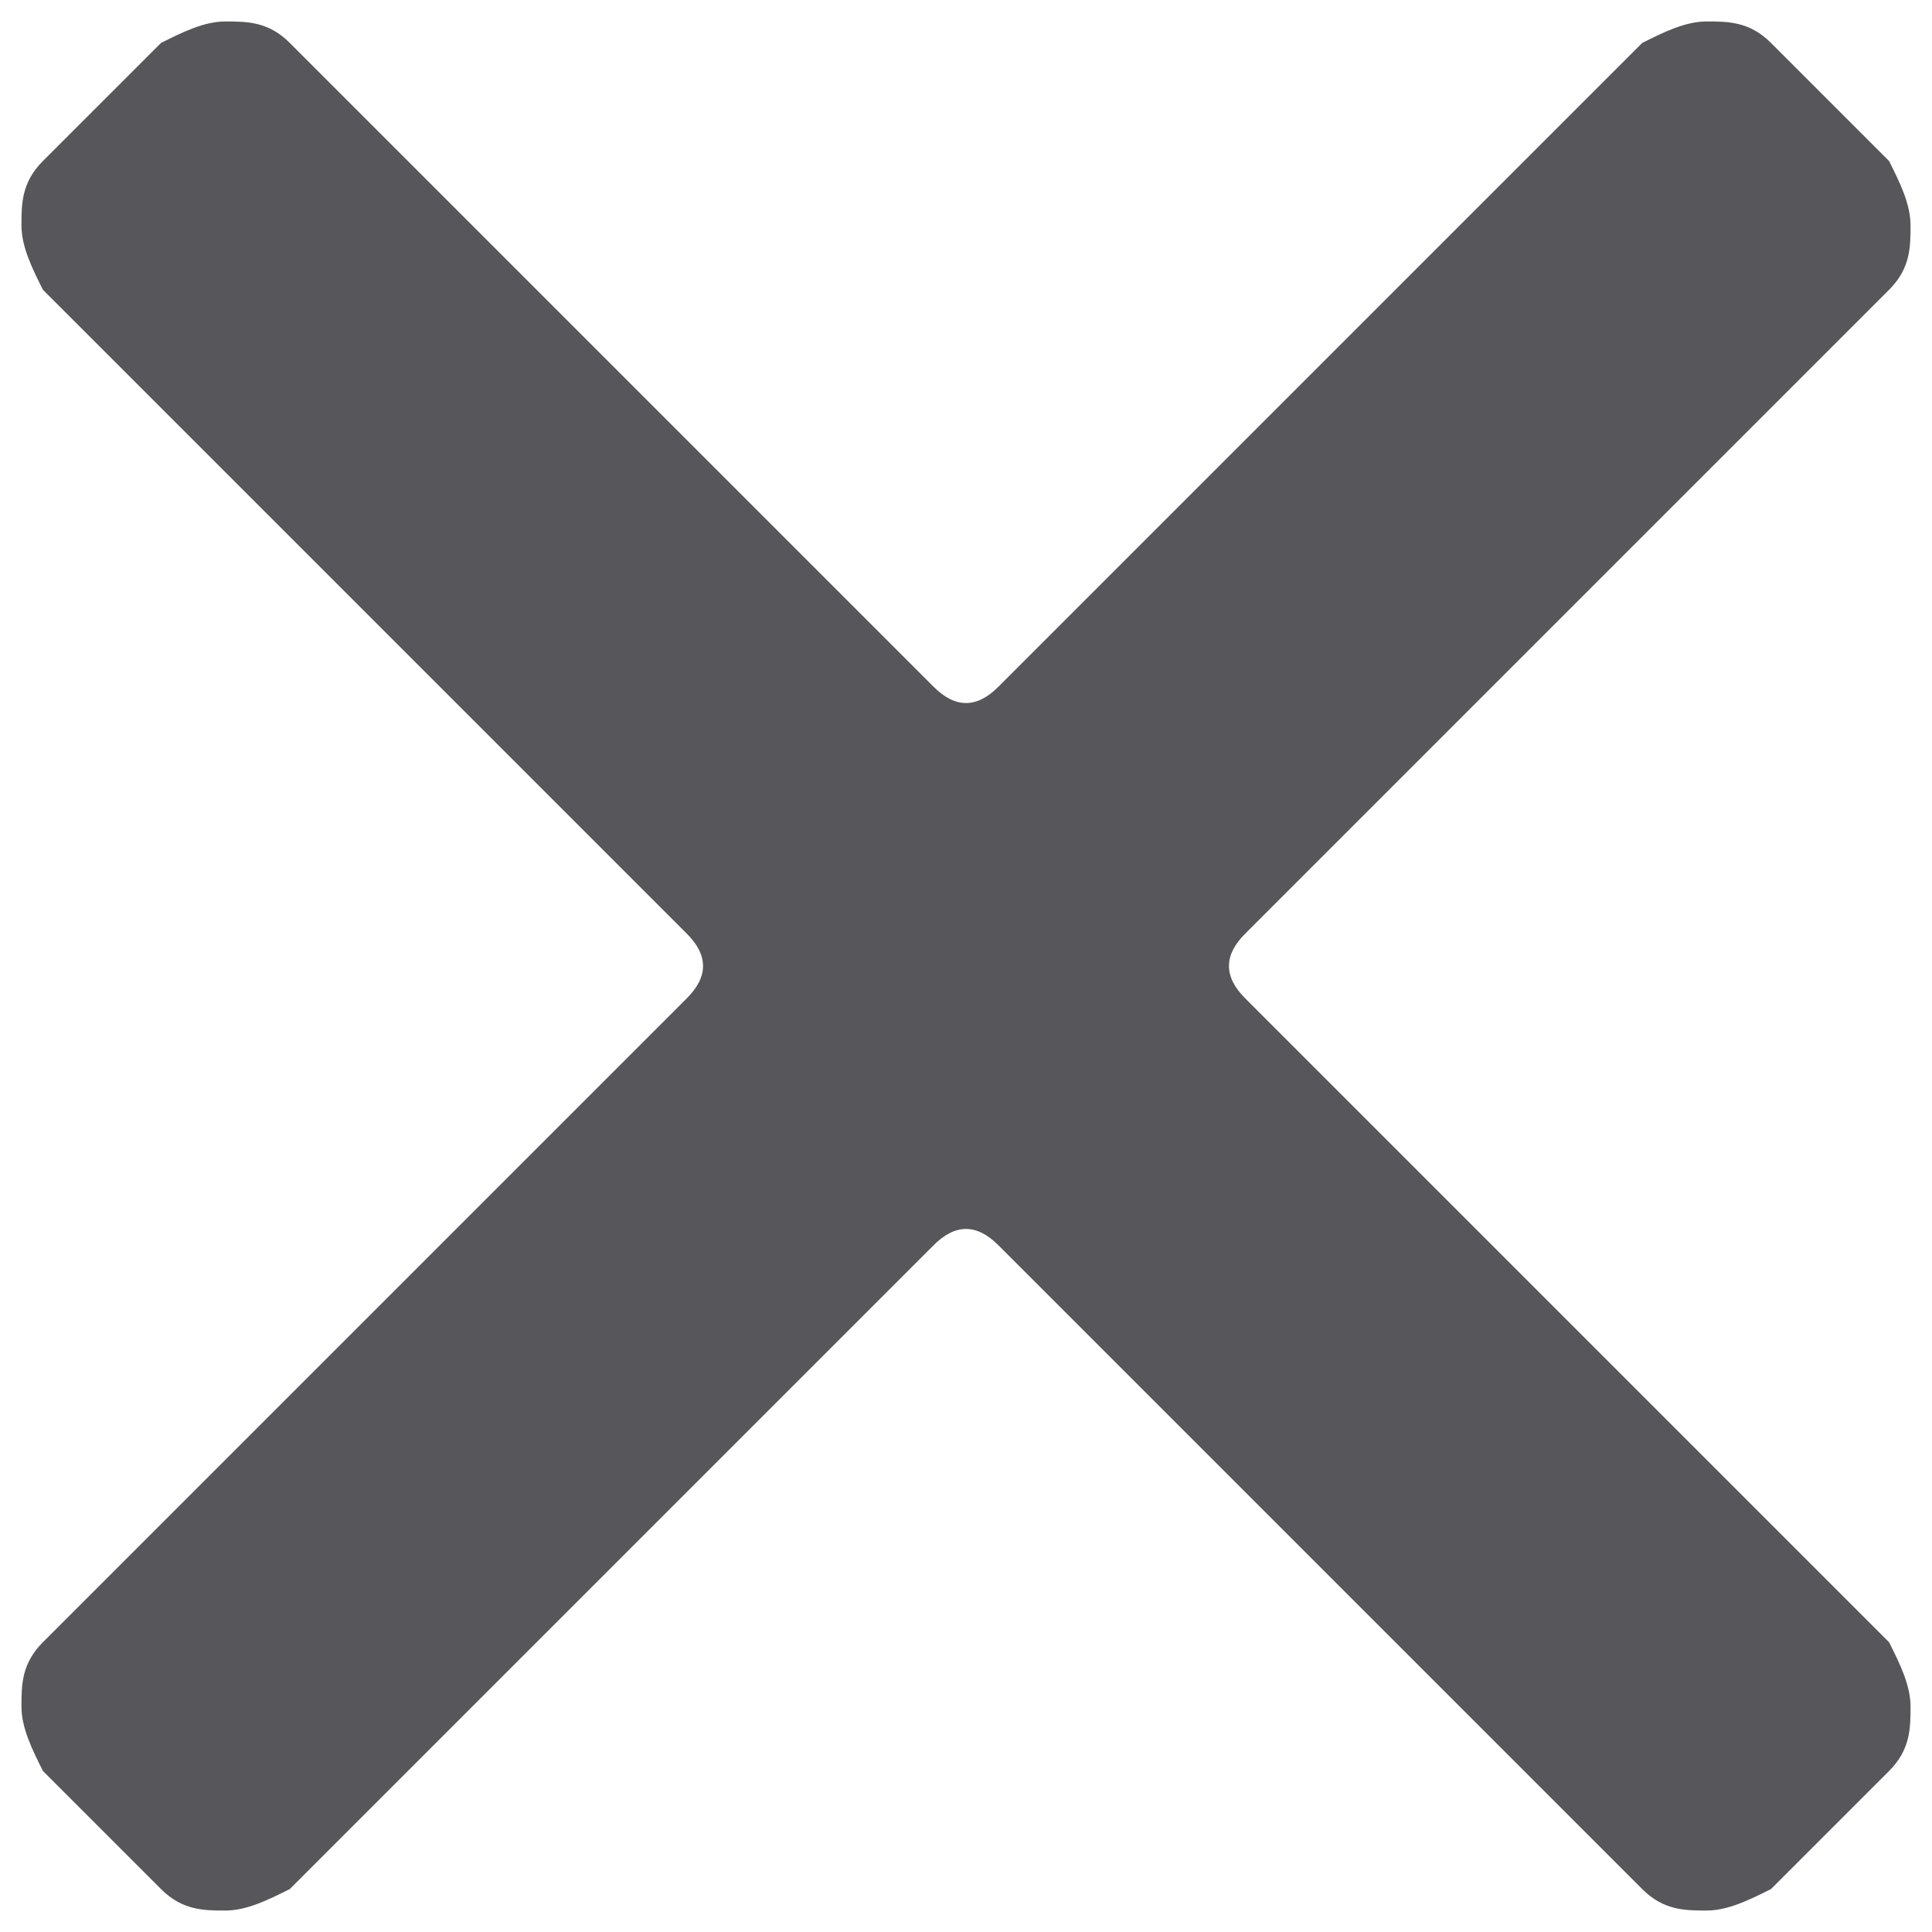 <svg xmlns="http://www.w3.org/2000/svg" viewBox="0 0 18 18"><path d="M11.6 9.3c-.2-.2-.2-.4 0-.6l6-6c.2-.2.2-.4.2-.6s-.1-.4-.2-.6L16.5.4c-.2-.2-.4-.2-.6-.2-.2 0-.4.1-.6.2l-6 6c-.2.2-.4.2-.6 0l-6-6C2.5.2 2.3.2 2.1.2c-.2 0-.4.1-.6.2L.4 1.5c-.2.2-.2.4-.2.6s.1.4.2.6l6 6c.2.2.2.4 0 .6l-6 6c-.2.2-.2.4-.2.6 0 .2.1.4.2.6l1.1 1.1c.2.2.4.2.6.2.2 0 .4-.1.6-.2l6-6c.2-.2.4-.2.6 0l6 6c.2.2.4.2.6.2.2 0 .4-.1.6-.2l1.1-1.1c.2-.2.2-.4.2-.6 0-.2-.1-.4-.2-.6l-6-6z" style="fill:#56565b"/></svg>